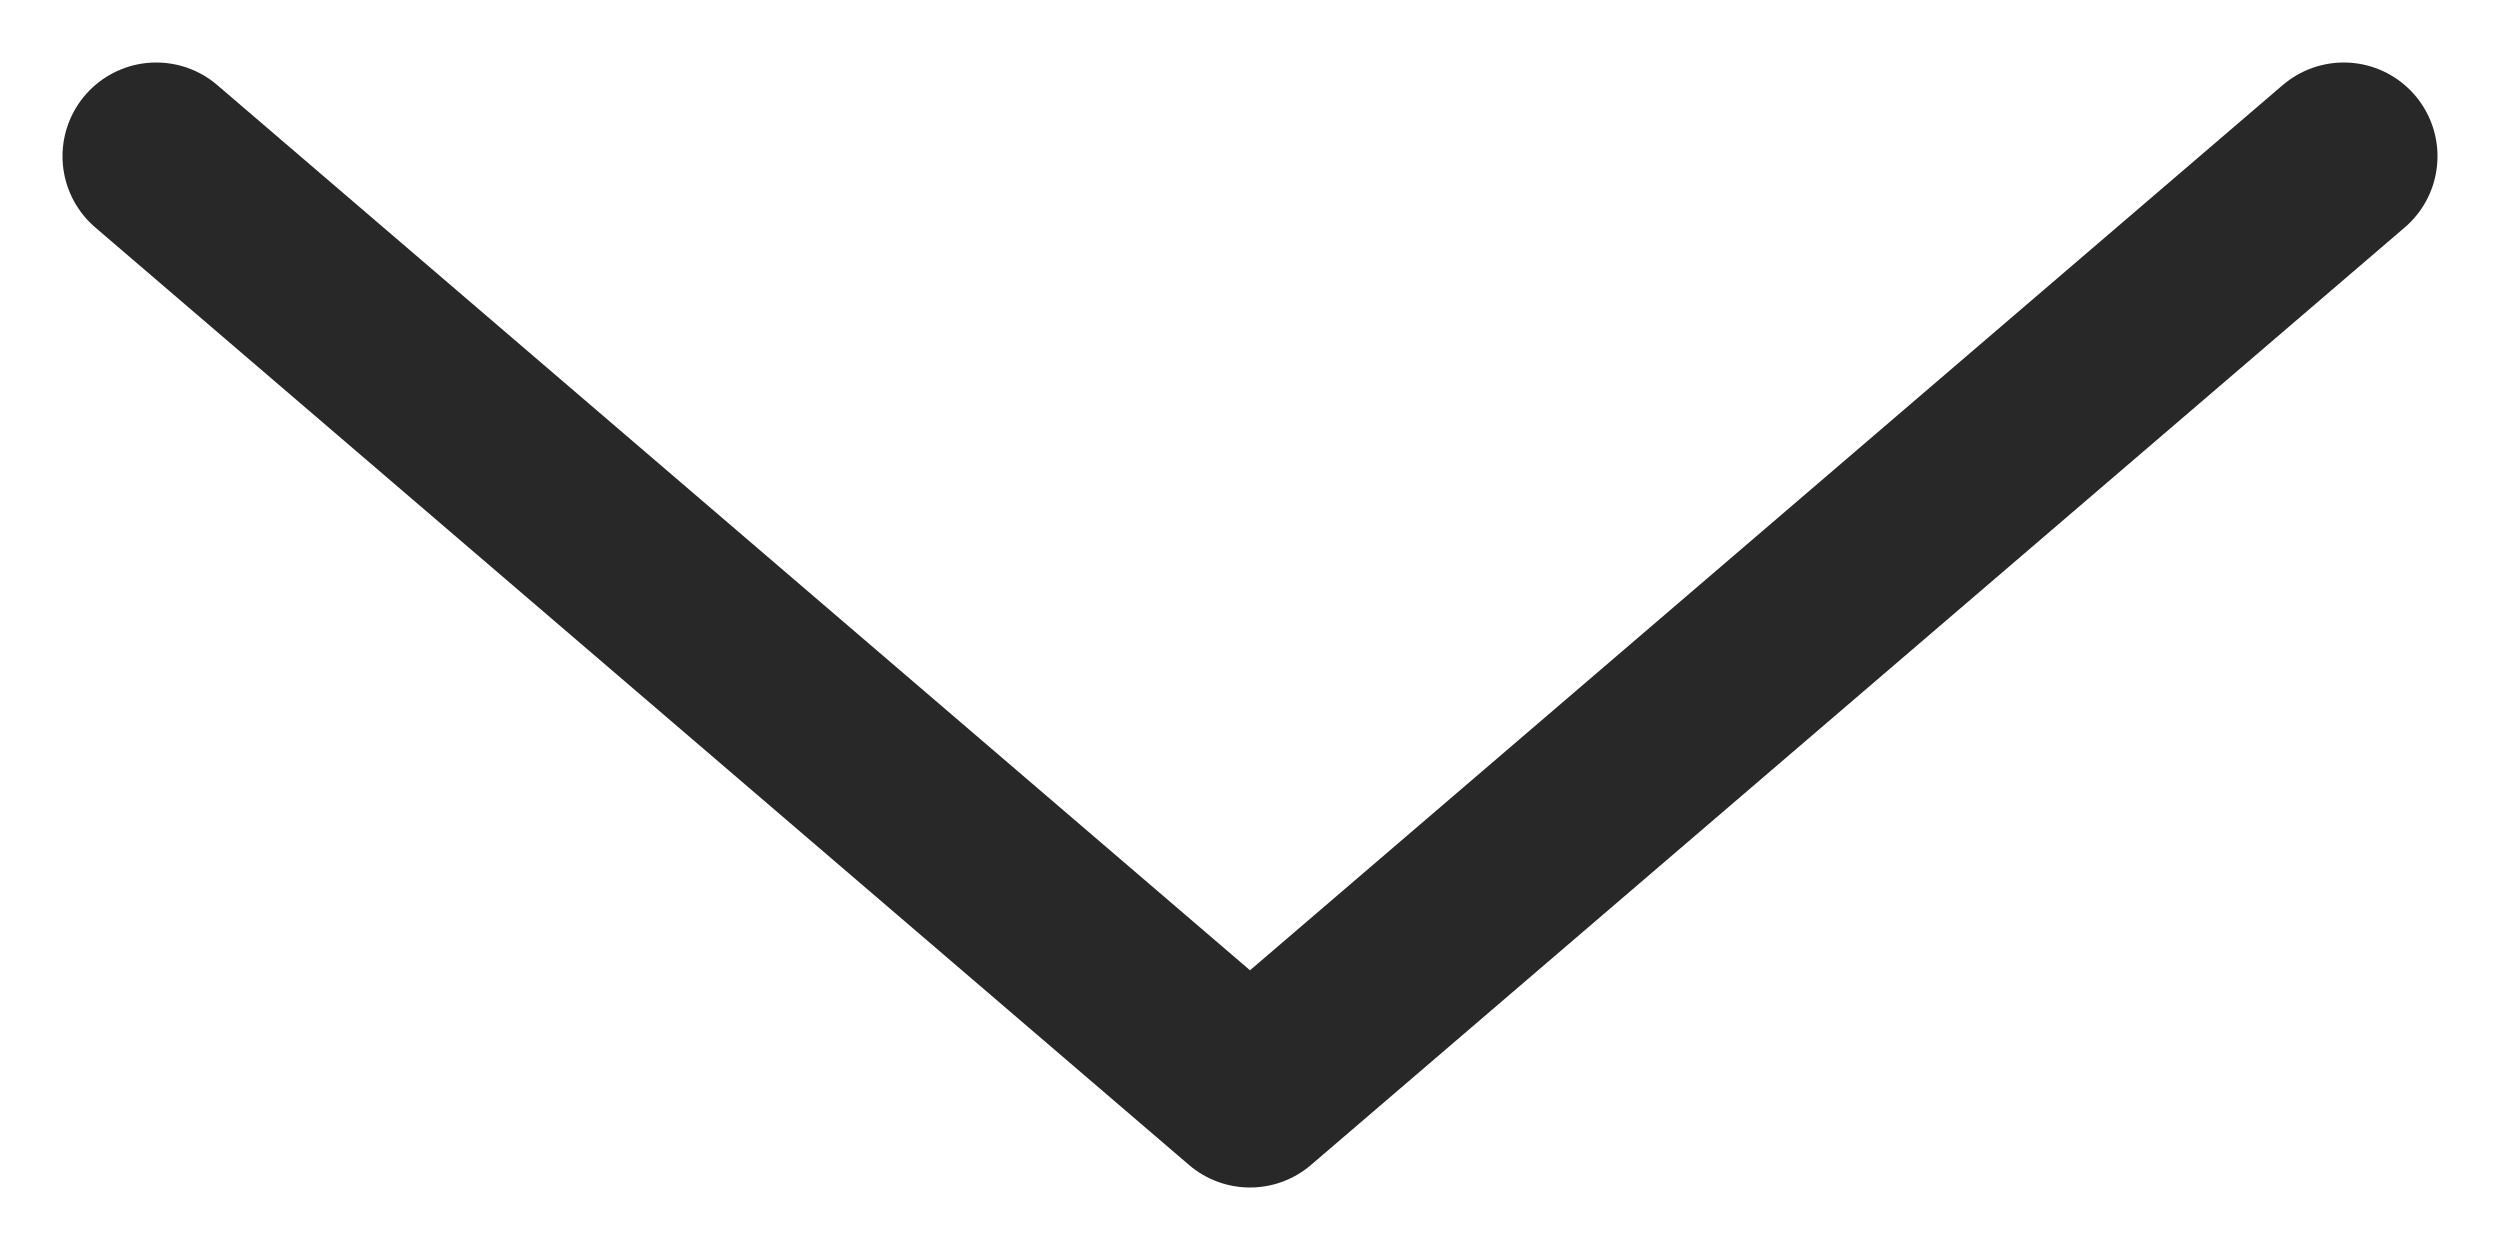 <svg width="16" height="8" viewBox="0 0 16 8" fill="none" xmlns="http://www.w3.org/2000/svg">
<path d="M1 1L8 7L15 1" stroke="#282828" stroke-width="1.2" stroke-linecap="round" stroke-linejoin="round"/>
</svg>
